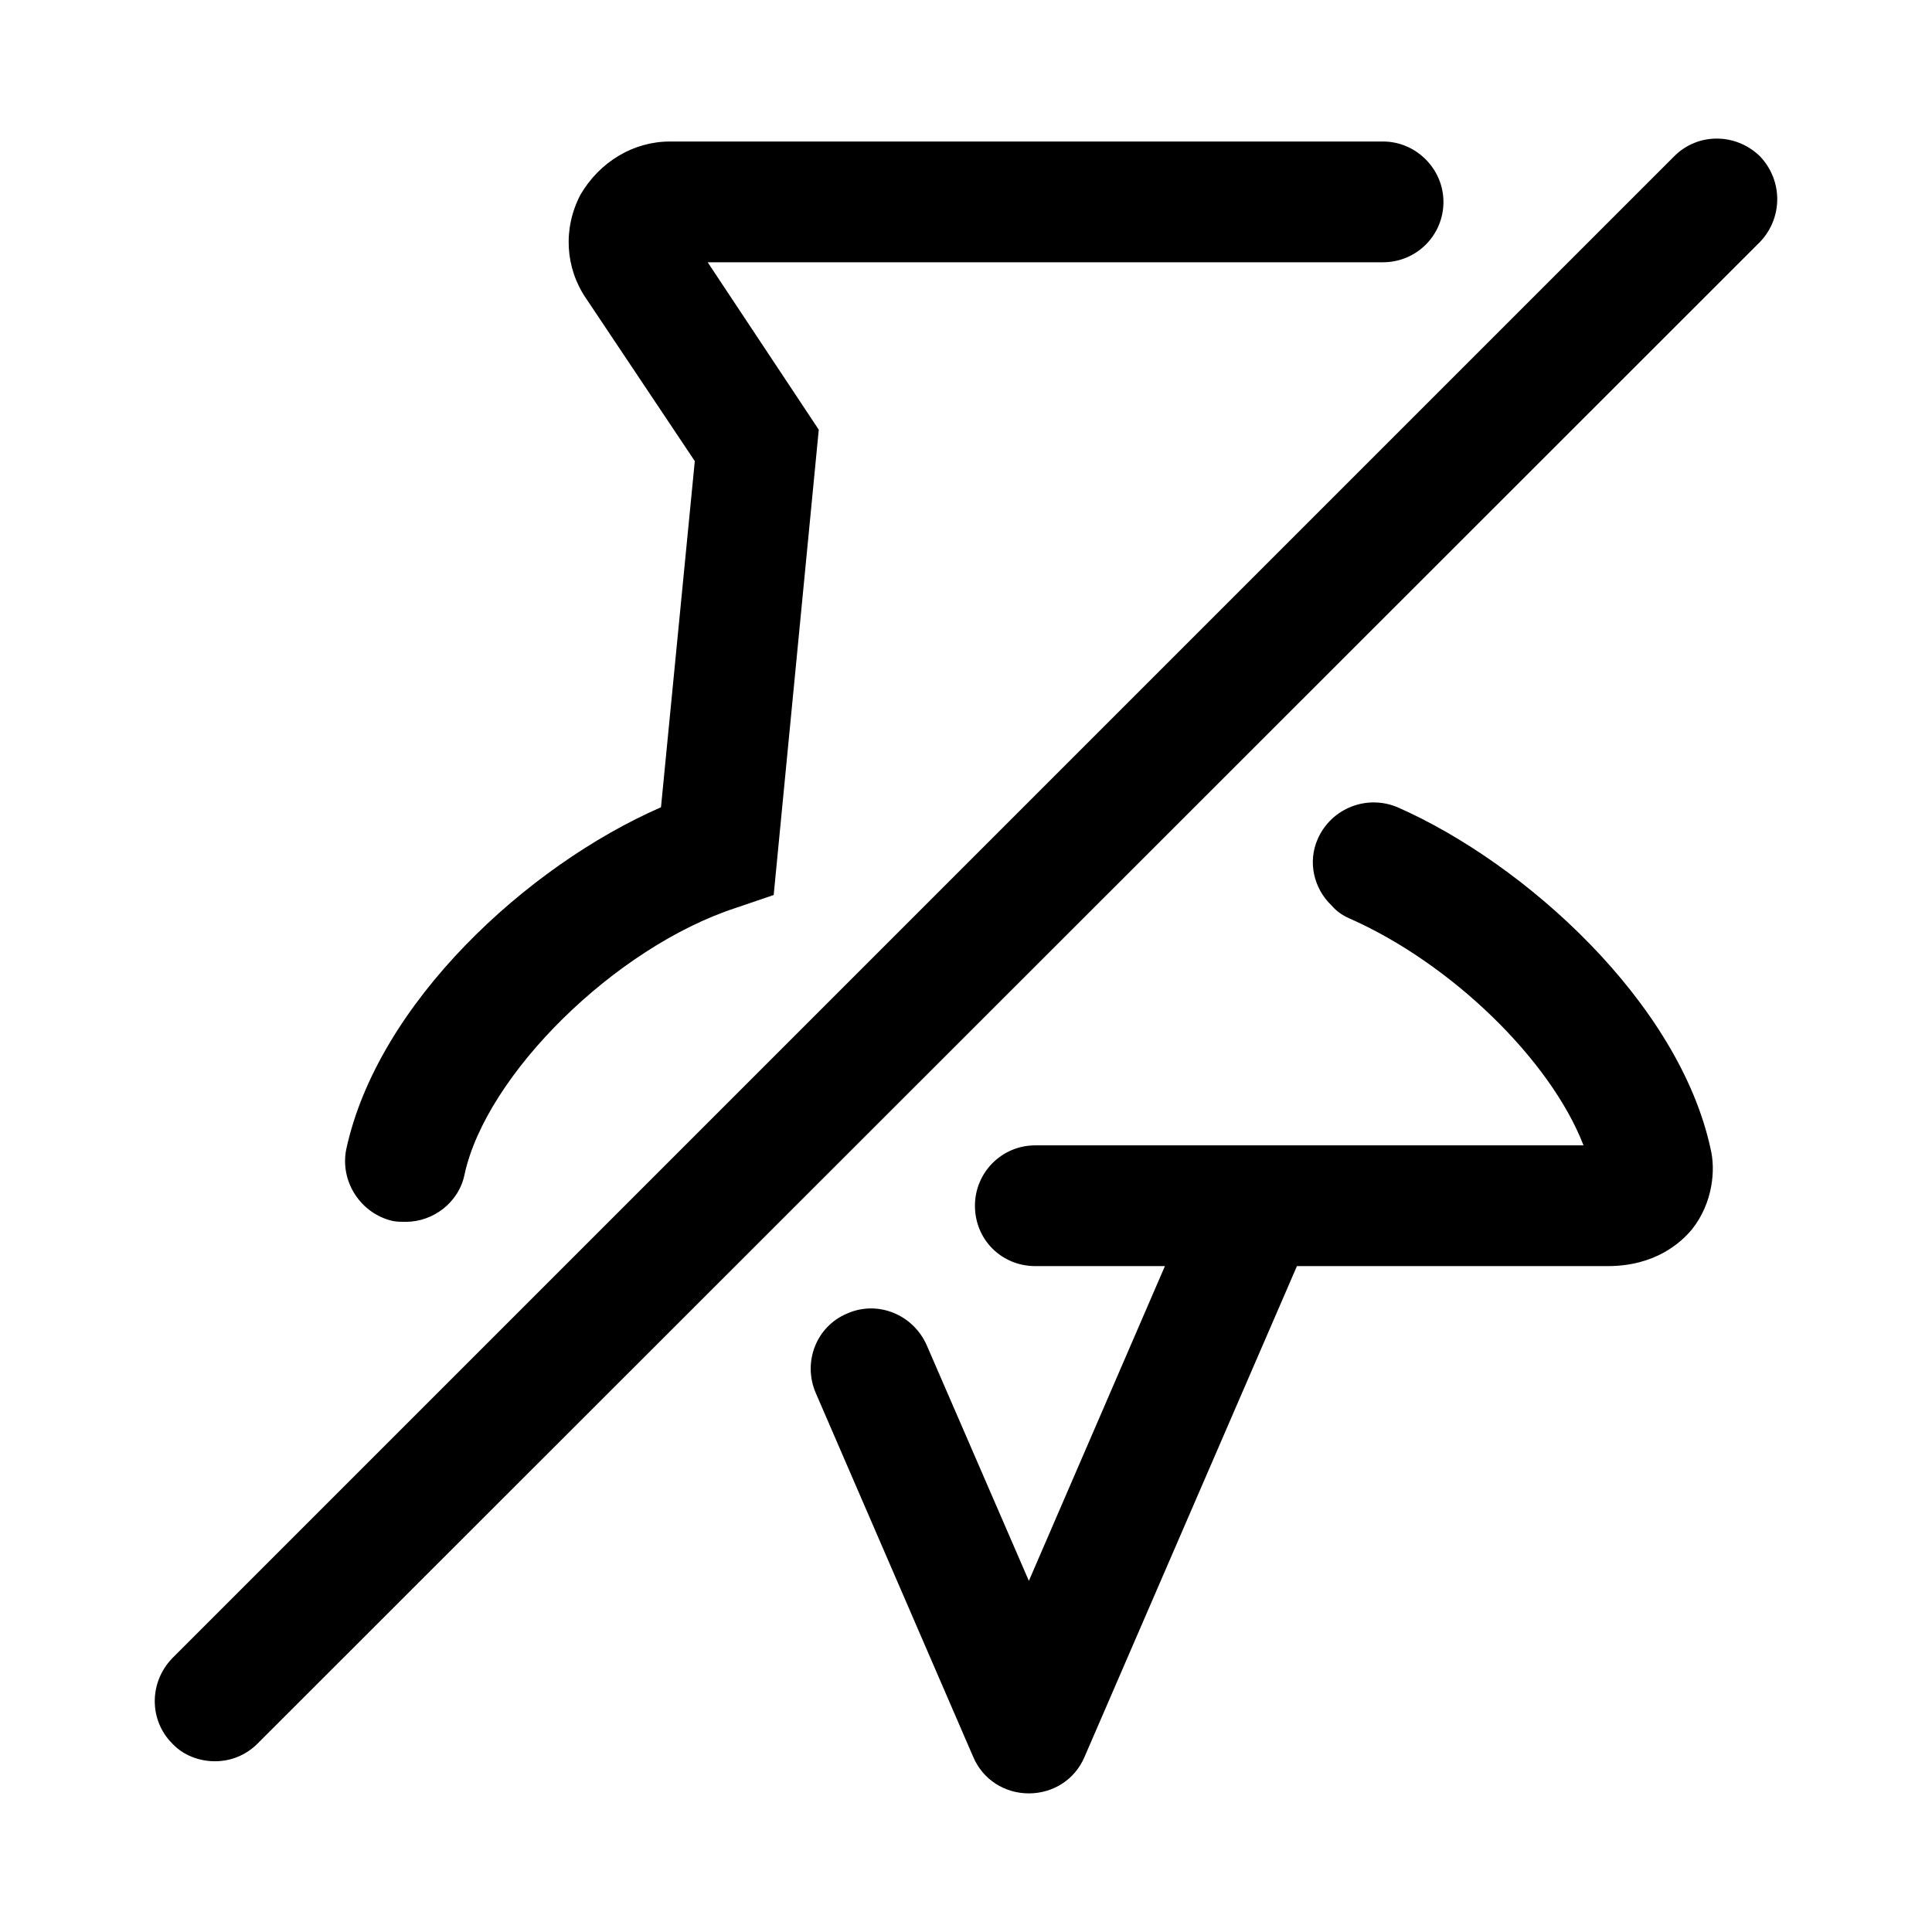 <svg xmlns="http://www.w3.org/2000/svg" width="24" height="24" viewBox="0 0 24 24">
    <path id="bounds" opacity="0" d="M0 0h24v24H0z"/>
    <path d="M17.931 2.508c0 .42-.34.75-.75.75h-8.39l1.38 2.08-.56 5.78-.47.16c-1.5.49-3.1 2.07-3.37 3.31-.07.35-.39.59-.73.59-.05 0-.11 0-.16-.01-.4-.09-.66-.49-.58-.89.39-1.81 2.24-3.52 3.91-4.25l.42-4.3-1.35-2.02c-.26-.38-.29-.87-.07-1.29.24-.41.66-.66 1.11-.66h8.86c.41 0 .75.34.75.75z"/>
    <path d="M21.021 15.268c-.14.17-.46.46-1.05.46h-3.86l-2.64 6.1c-.12.28-.39.45-.69.45s-.57-.17-.69-.45l-1.96-4.53c-.16-.38.01-.82.39-.98.38-.17.82.01.99.39l1.27 2.93 1.69-3.91h-1.61c-.42 0-.75-.33-.75-.75 0-.41.33-.75.75-.75h6.81c-.41-1.06-1.64-2.26-2.91-2.82-.09-.04-.16-.09-.22-.16-.22-.21-.3-.54-.17-.83.17-.38.61-.55.99-.39 1.59.7 3.5 2.43 3.89 4.25.06.25.03.66-.23.99z"/>
    <path d="M21.86 3.009L3.2 21.659c-.15.15-.34.22-.53.22s-.39-.07-.53-.22c-.29-.29-.29-.76 0-1.06L20.8 1.939c.29-.29.76-.29 1.06 0 .29.3.29.77 0 1.07z"/>
</svg>
